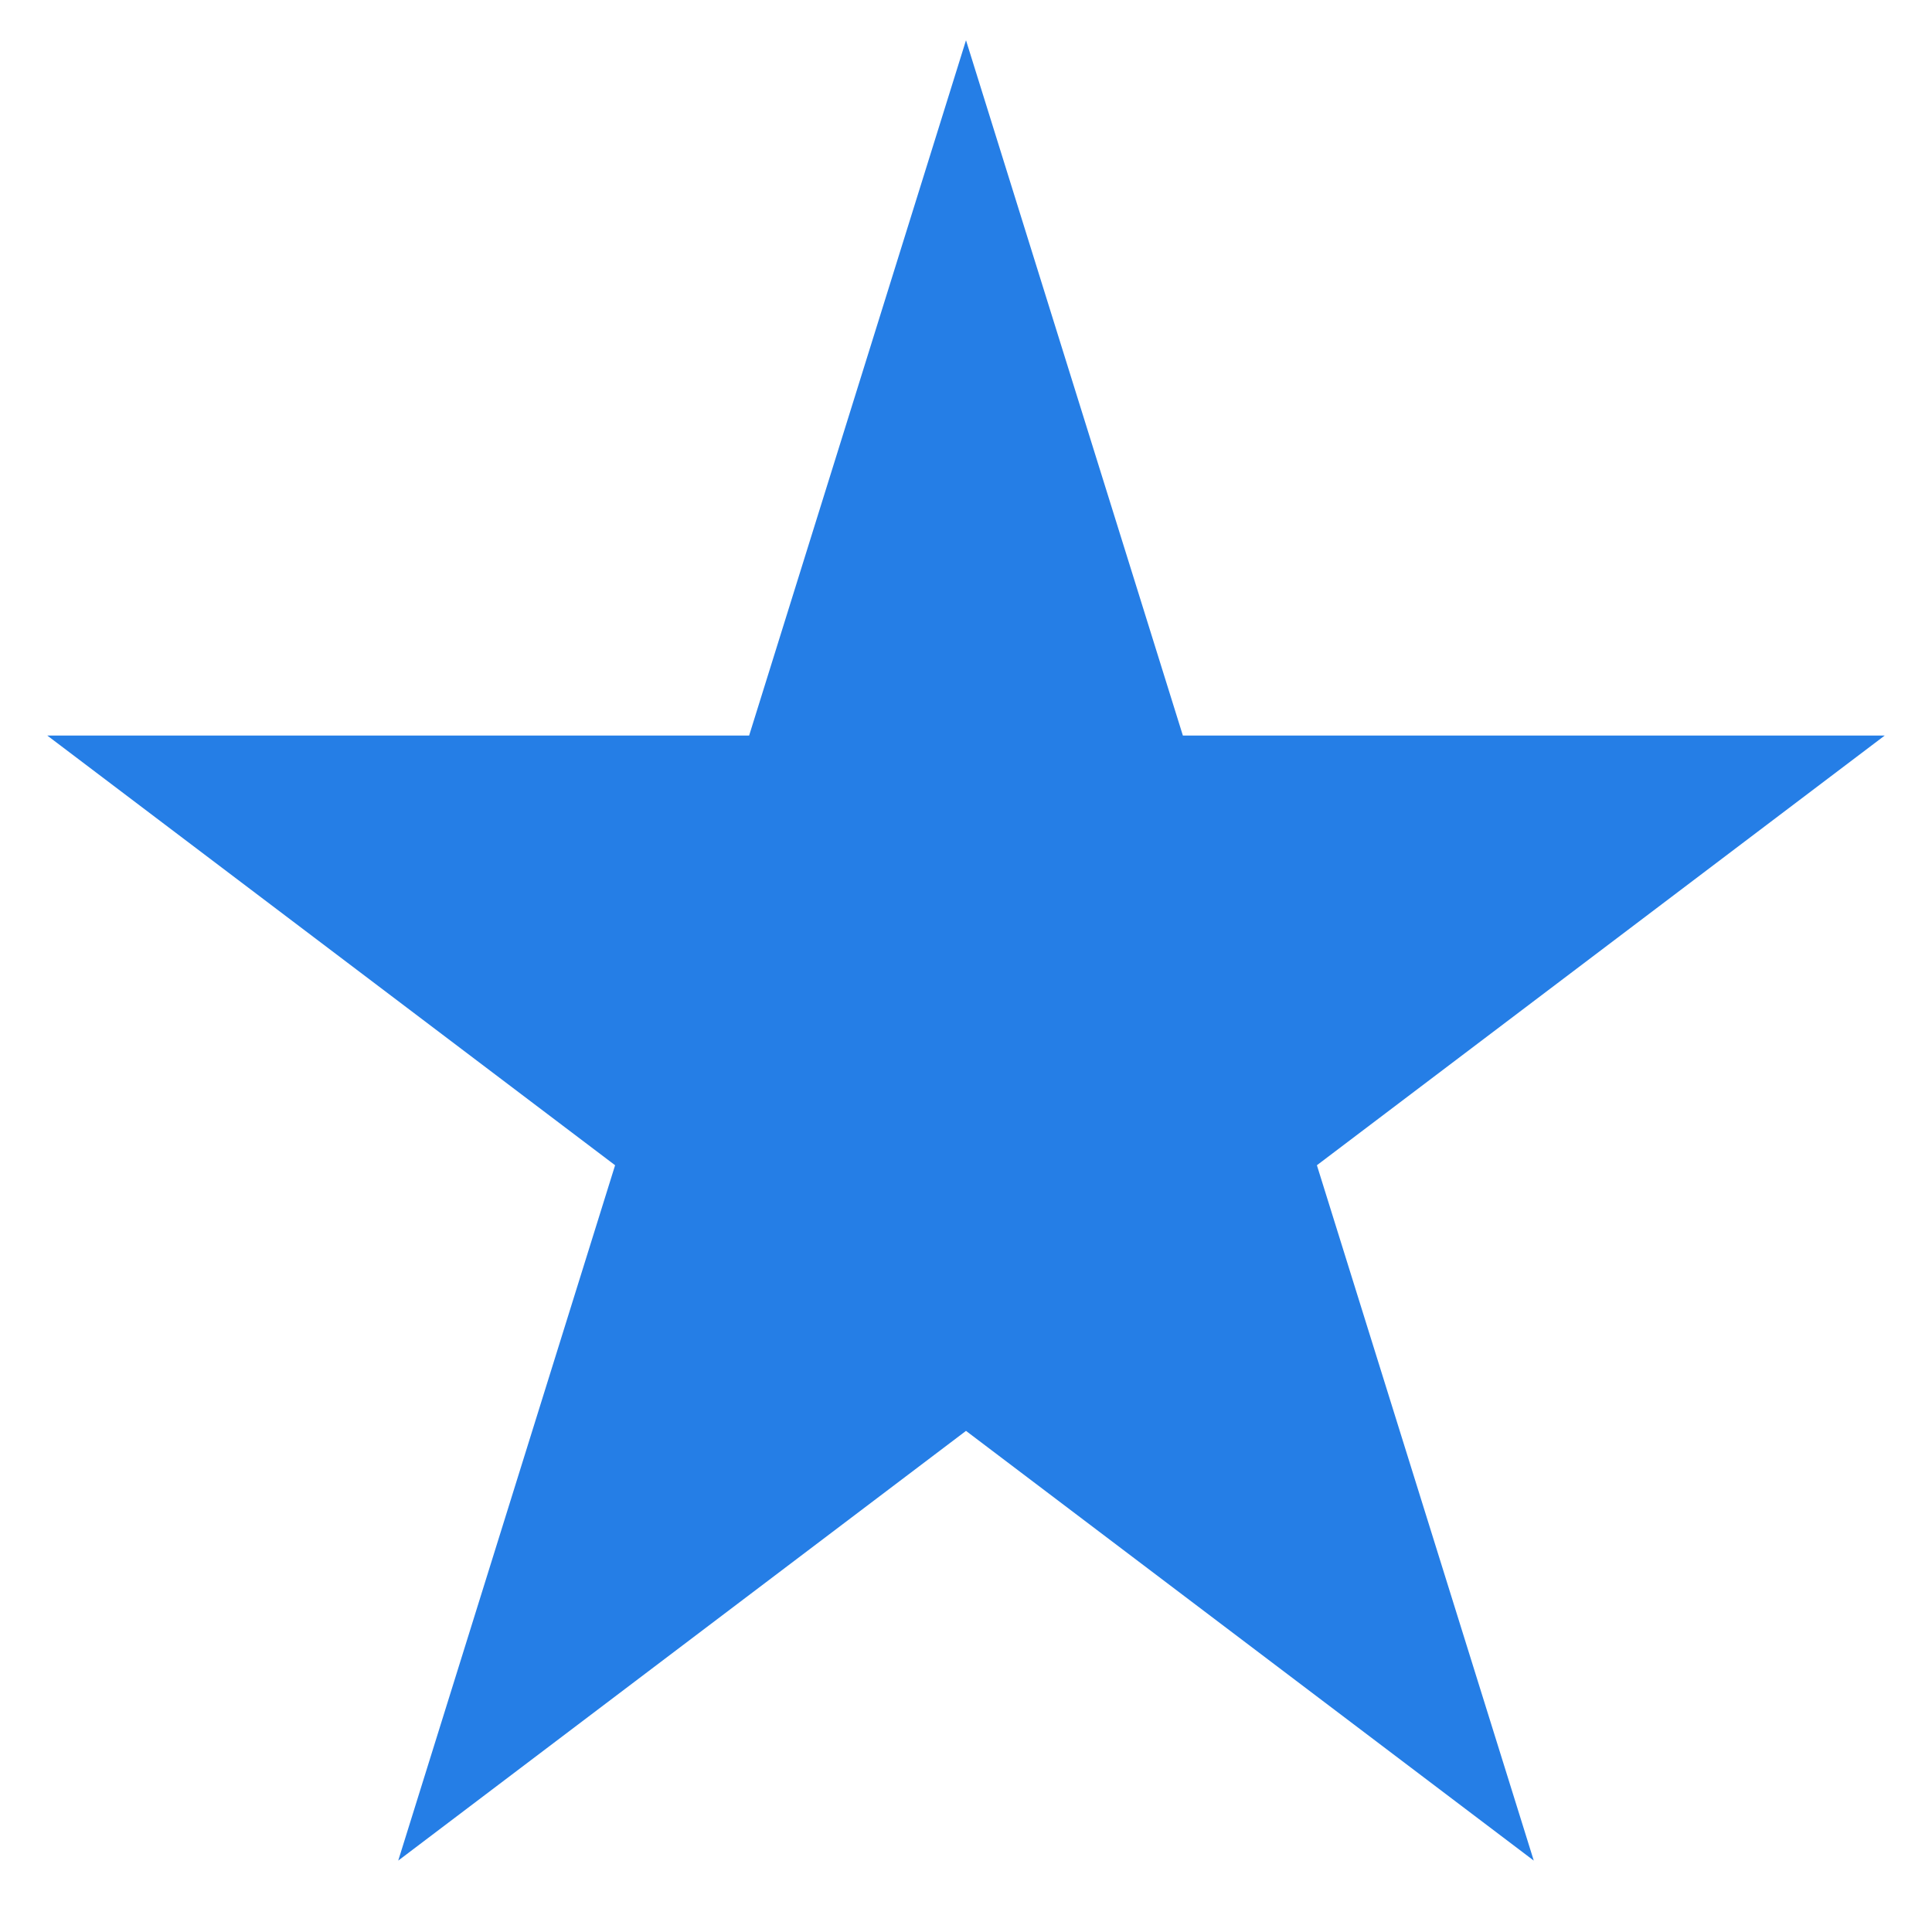 <svg width="24" height="24" viewBox="0 0 24 24" fill="none" xmlns="http://www.w3.org/2000/svg">
<path d="M12 0.5L14.694 9.137H23.413L16.359 14.475L19.053 23.113L12 17.775L4.947 23.113L7.641 14.475L0.587 9.137H9.306L12 0.5Z" fill="#257EE6"/>
</svg>
